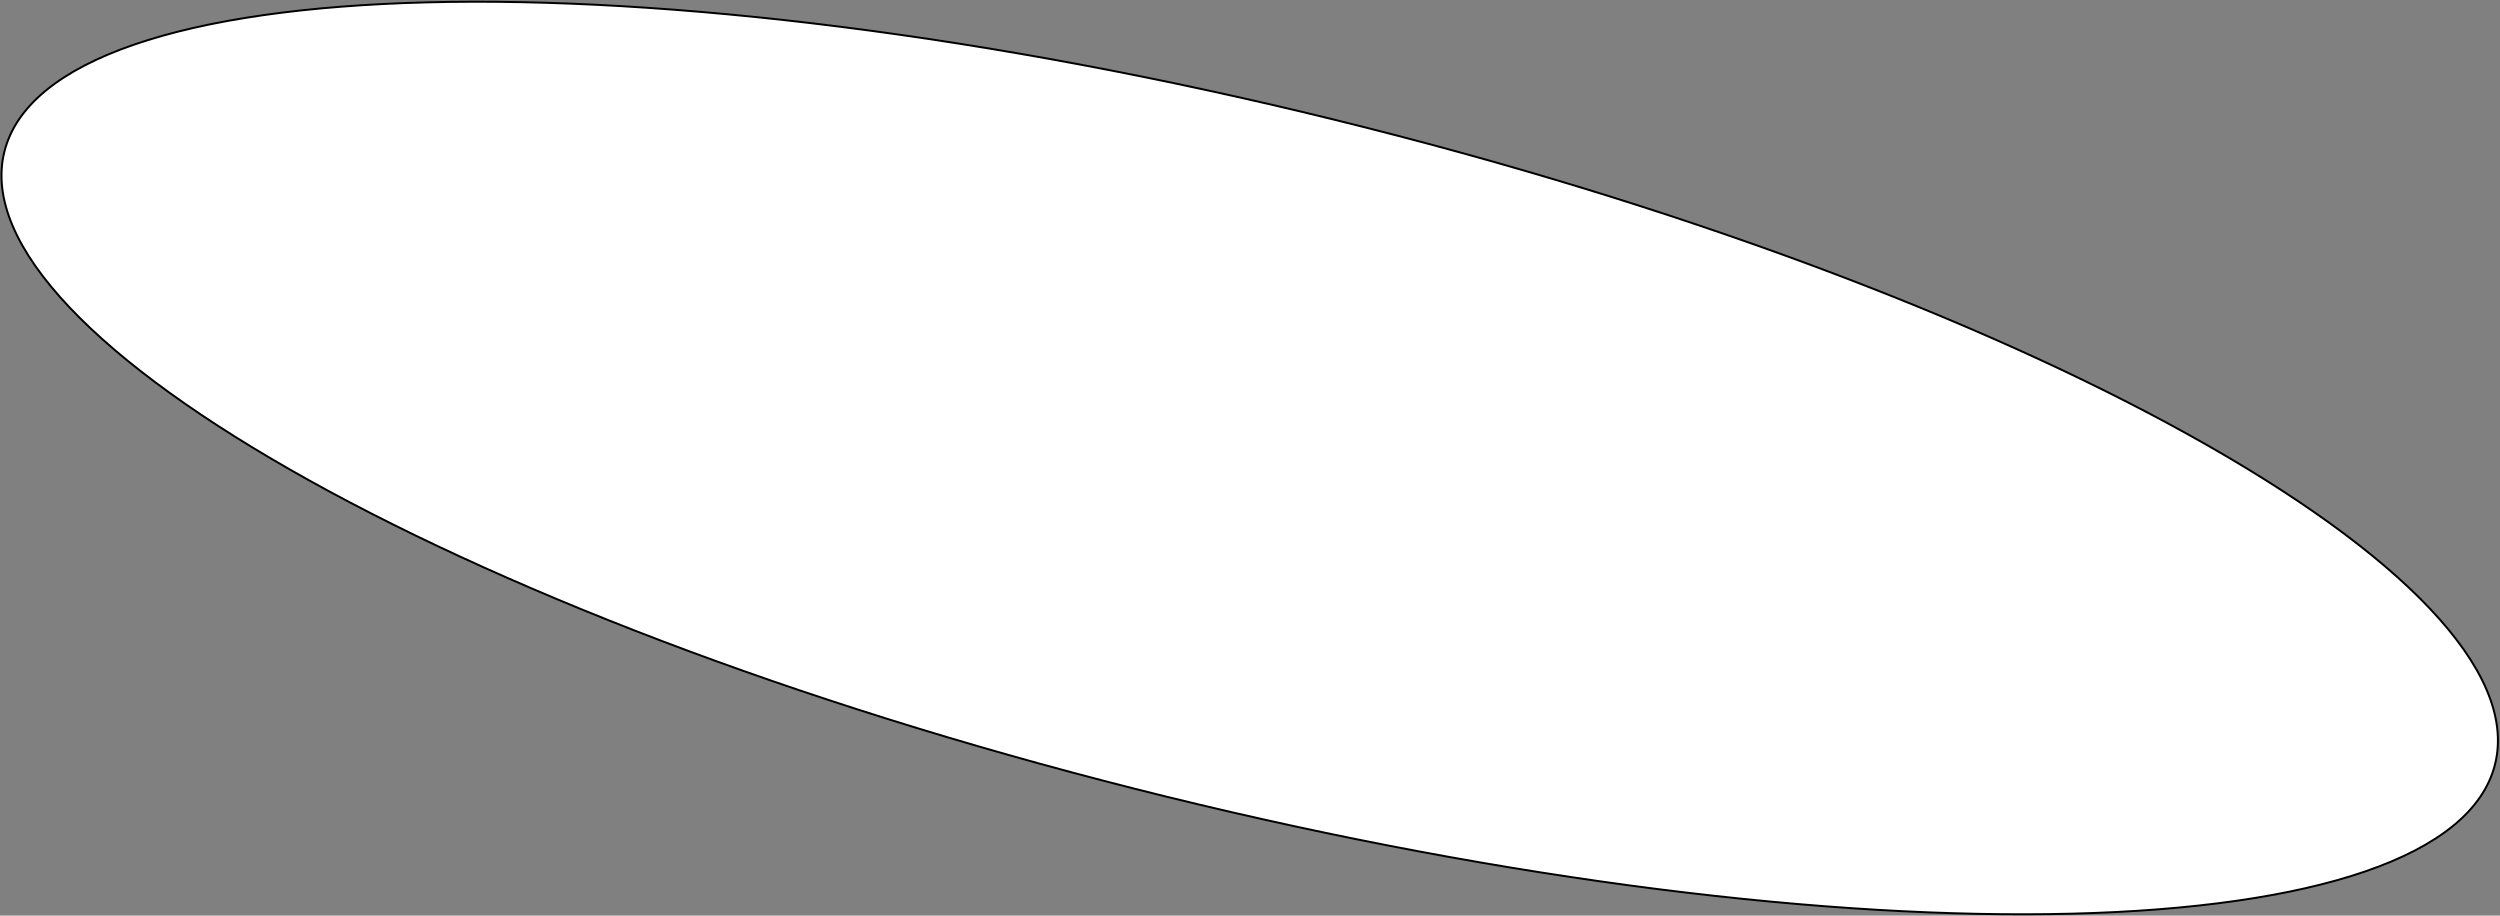 <svg width="1256" height="460" viewBox="0 0 1256 460" fill="none" xmlns="http://www.w3.org/2000/svg">
<rect x="0" y="0" width="1256" height="460" fill="#808080" stroke="none"/>
<path d="M1253.55 383.817C1247.82 407.119 1225.01 425.178 1188.35 437.792C1151.71 450.399 1101.4 457.516 1040.98 459.035C920.131 462.074 758.939 442.723 586.054 400.252C413.169 357.78 261.36 300.237 155.678 241.548C102.834 212.202 61.548 182.583 34.927 154.437C8.287 126.272 -3.567 99.696 2.157 76.394C7.882 53.092 30.701 35.034 67.359 22.419C103.992 9.812 154.302 2.695 214.729 1.176C335.576 -1.863 496.767 17.488 669.652 59.96C842.537 102.431 994.346 159.974 1100.03 218.663C1152.87 248.009 1194.16 277.628 1220.78 305.774C1247.42 333.939 1259.27 360.515 1253.55 383.817Z" fill="white" stroke="black"/>
</svg>
